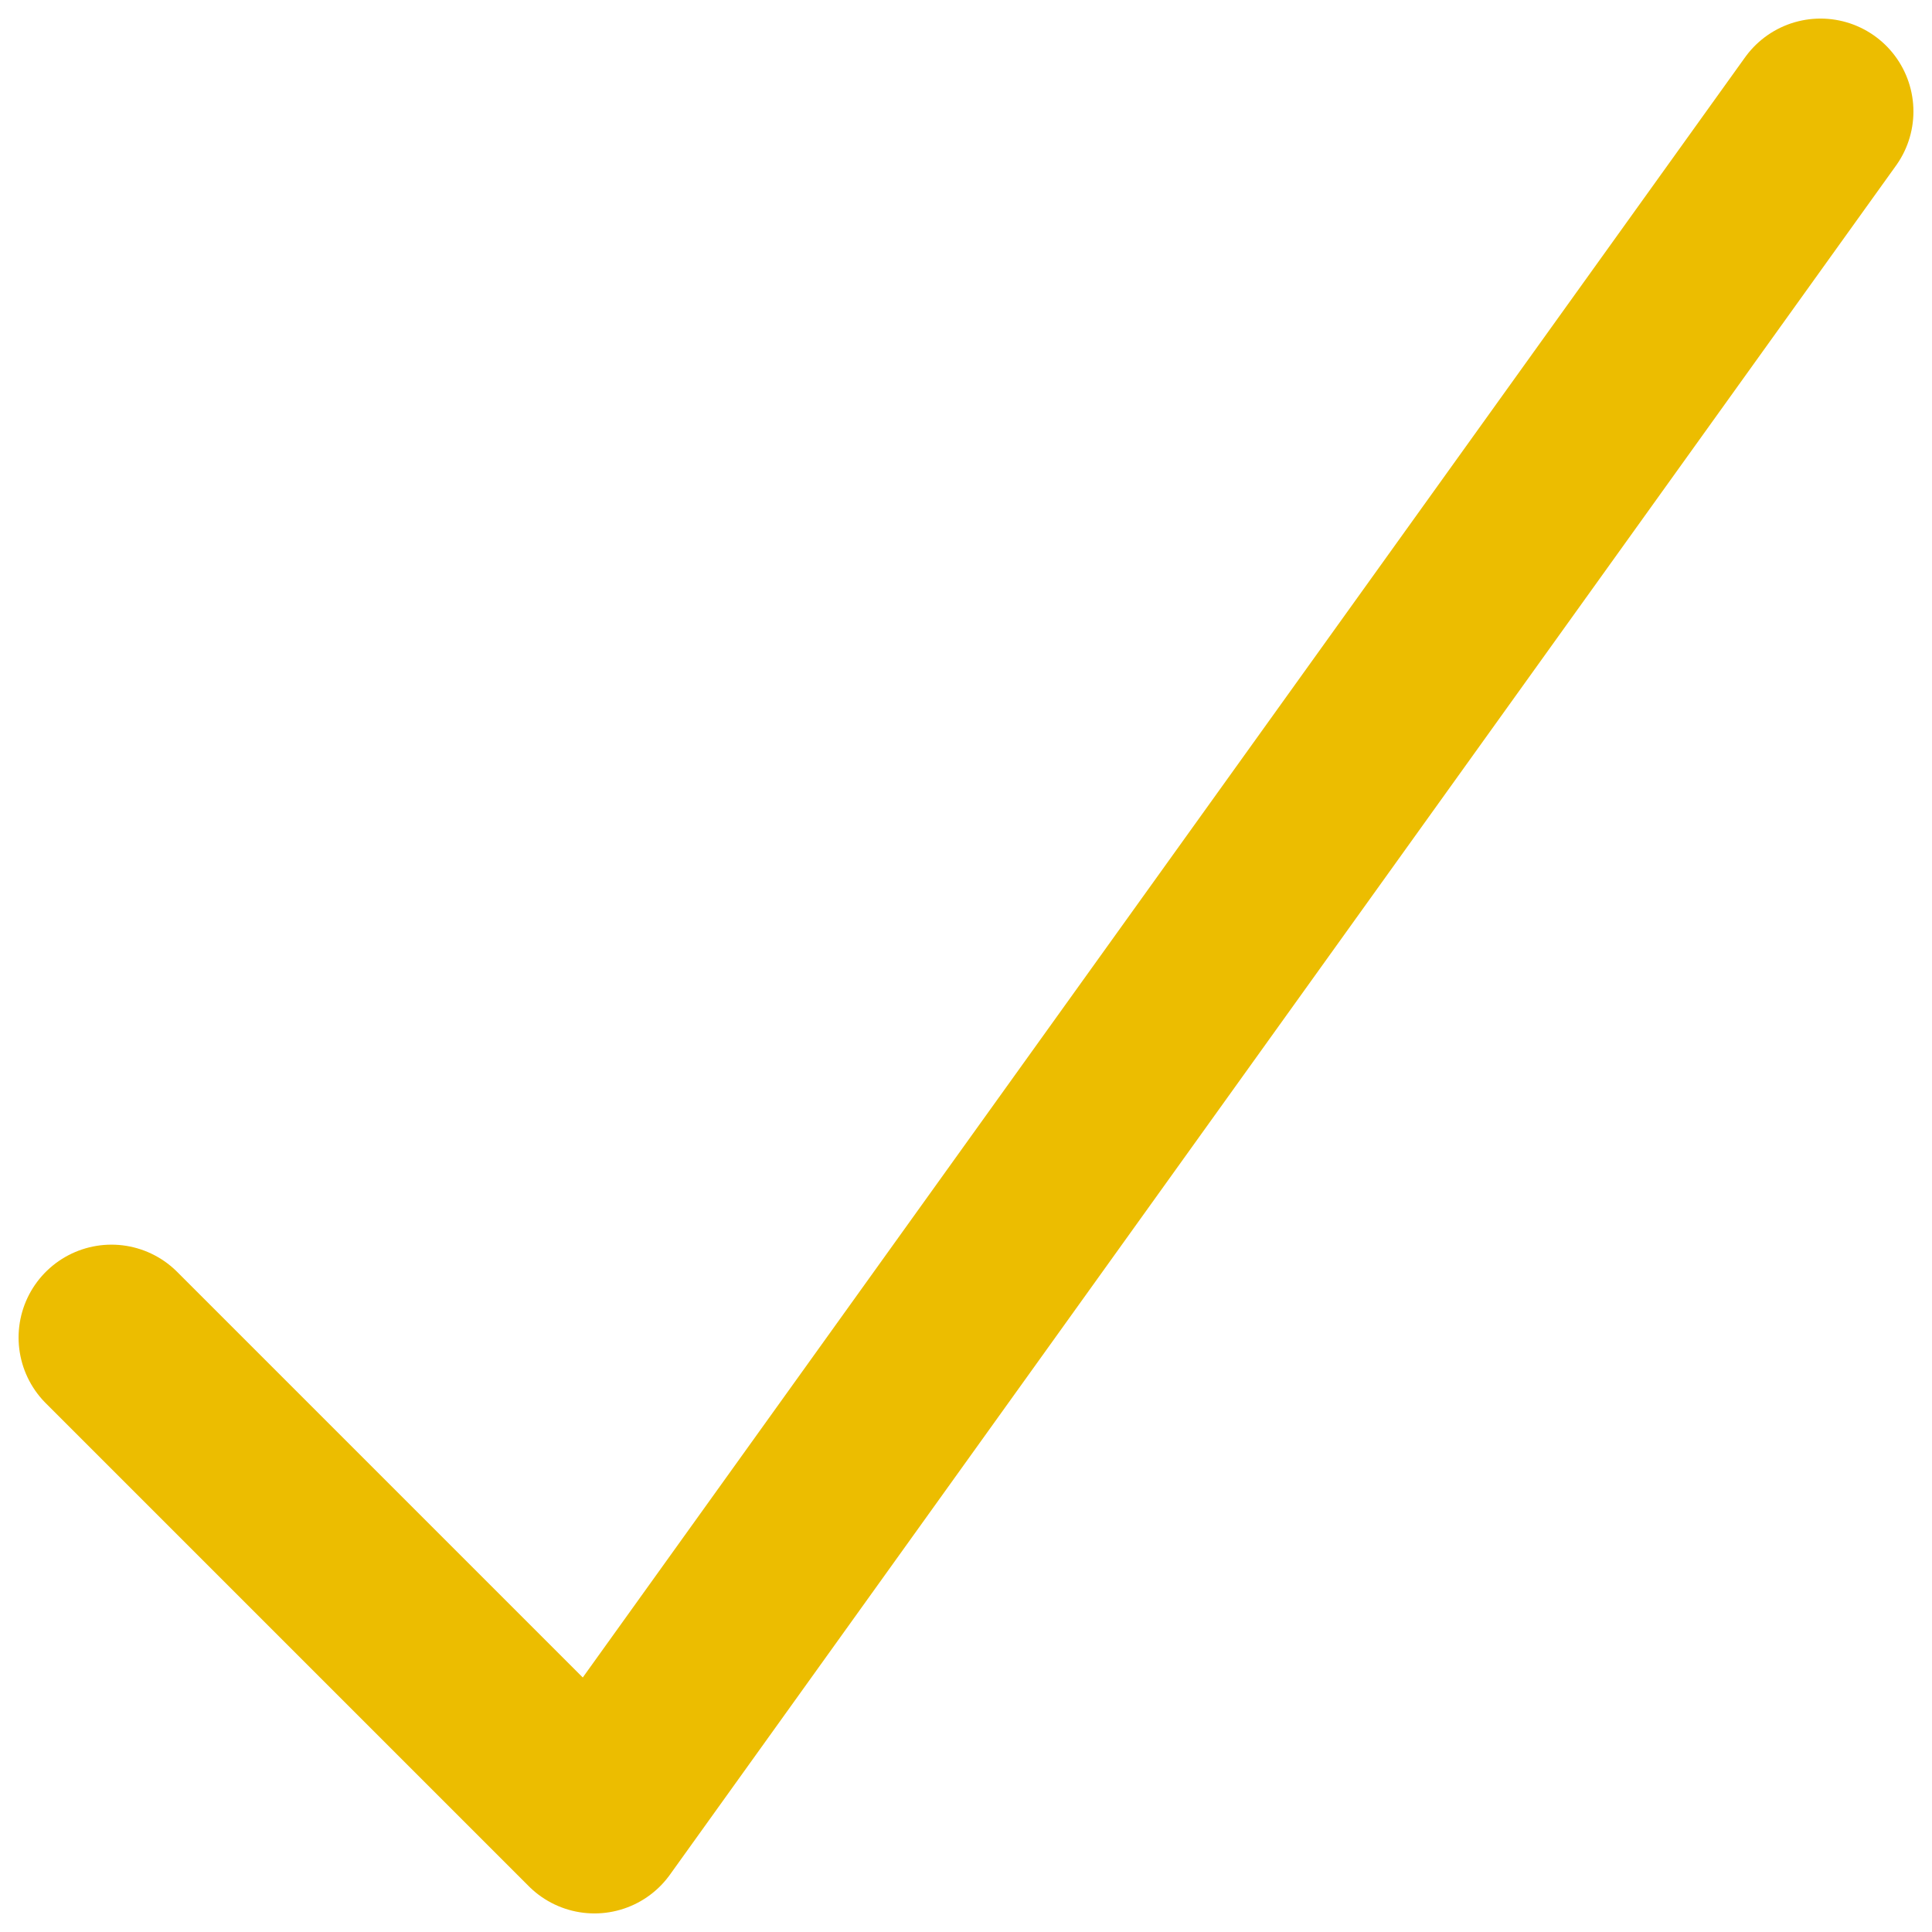 <?xml version="1.0" encoding="UTF-8" standalone="no"?>
<svg width="26px" height="26px" viewBox="0 0 26 26" version="1.1" xmlns="http://www.w3.org/2000/svg" xmlns:xlink="http://www.w3.org/1999/xlink">
    <!-- Generator: Sketch 3.8.3 (29802) - http://www.bohemiancoding.com/sketch -->
    <title>Stroke 756</title>
    <desc>Created with Sketch.</desc>
    <defs></defs>
    <g id="Page-1" stroke="none" stroke-width="1" fill="none" fill-rule="evenodd" stroke-linecap="round" stroke-linejoin="round">
        <g id="Desktop-Landscape-Copy-13" transform="translate(-243, -550)" stroke-width="2.5" stroke="#ECBD00">
            <g id="Stroke-756" transform="translate(244, 551)">
                <polyline points="23.5 0.5 7 23.5 0.5 17"></polyline>
            </g>
        </g>
    </g>
</svg>